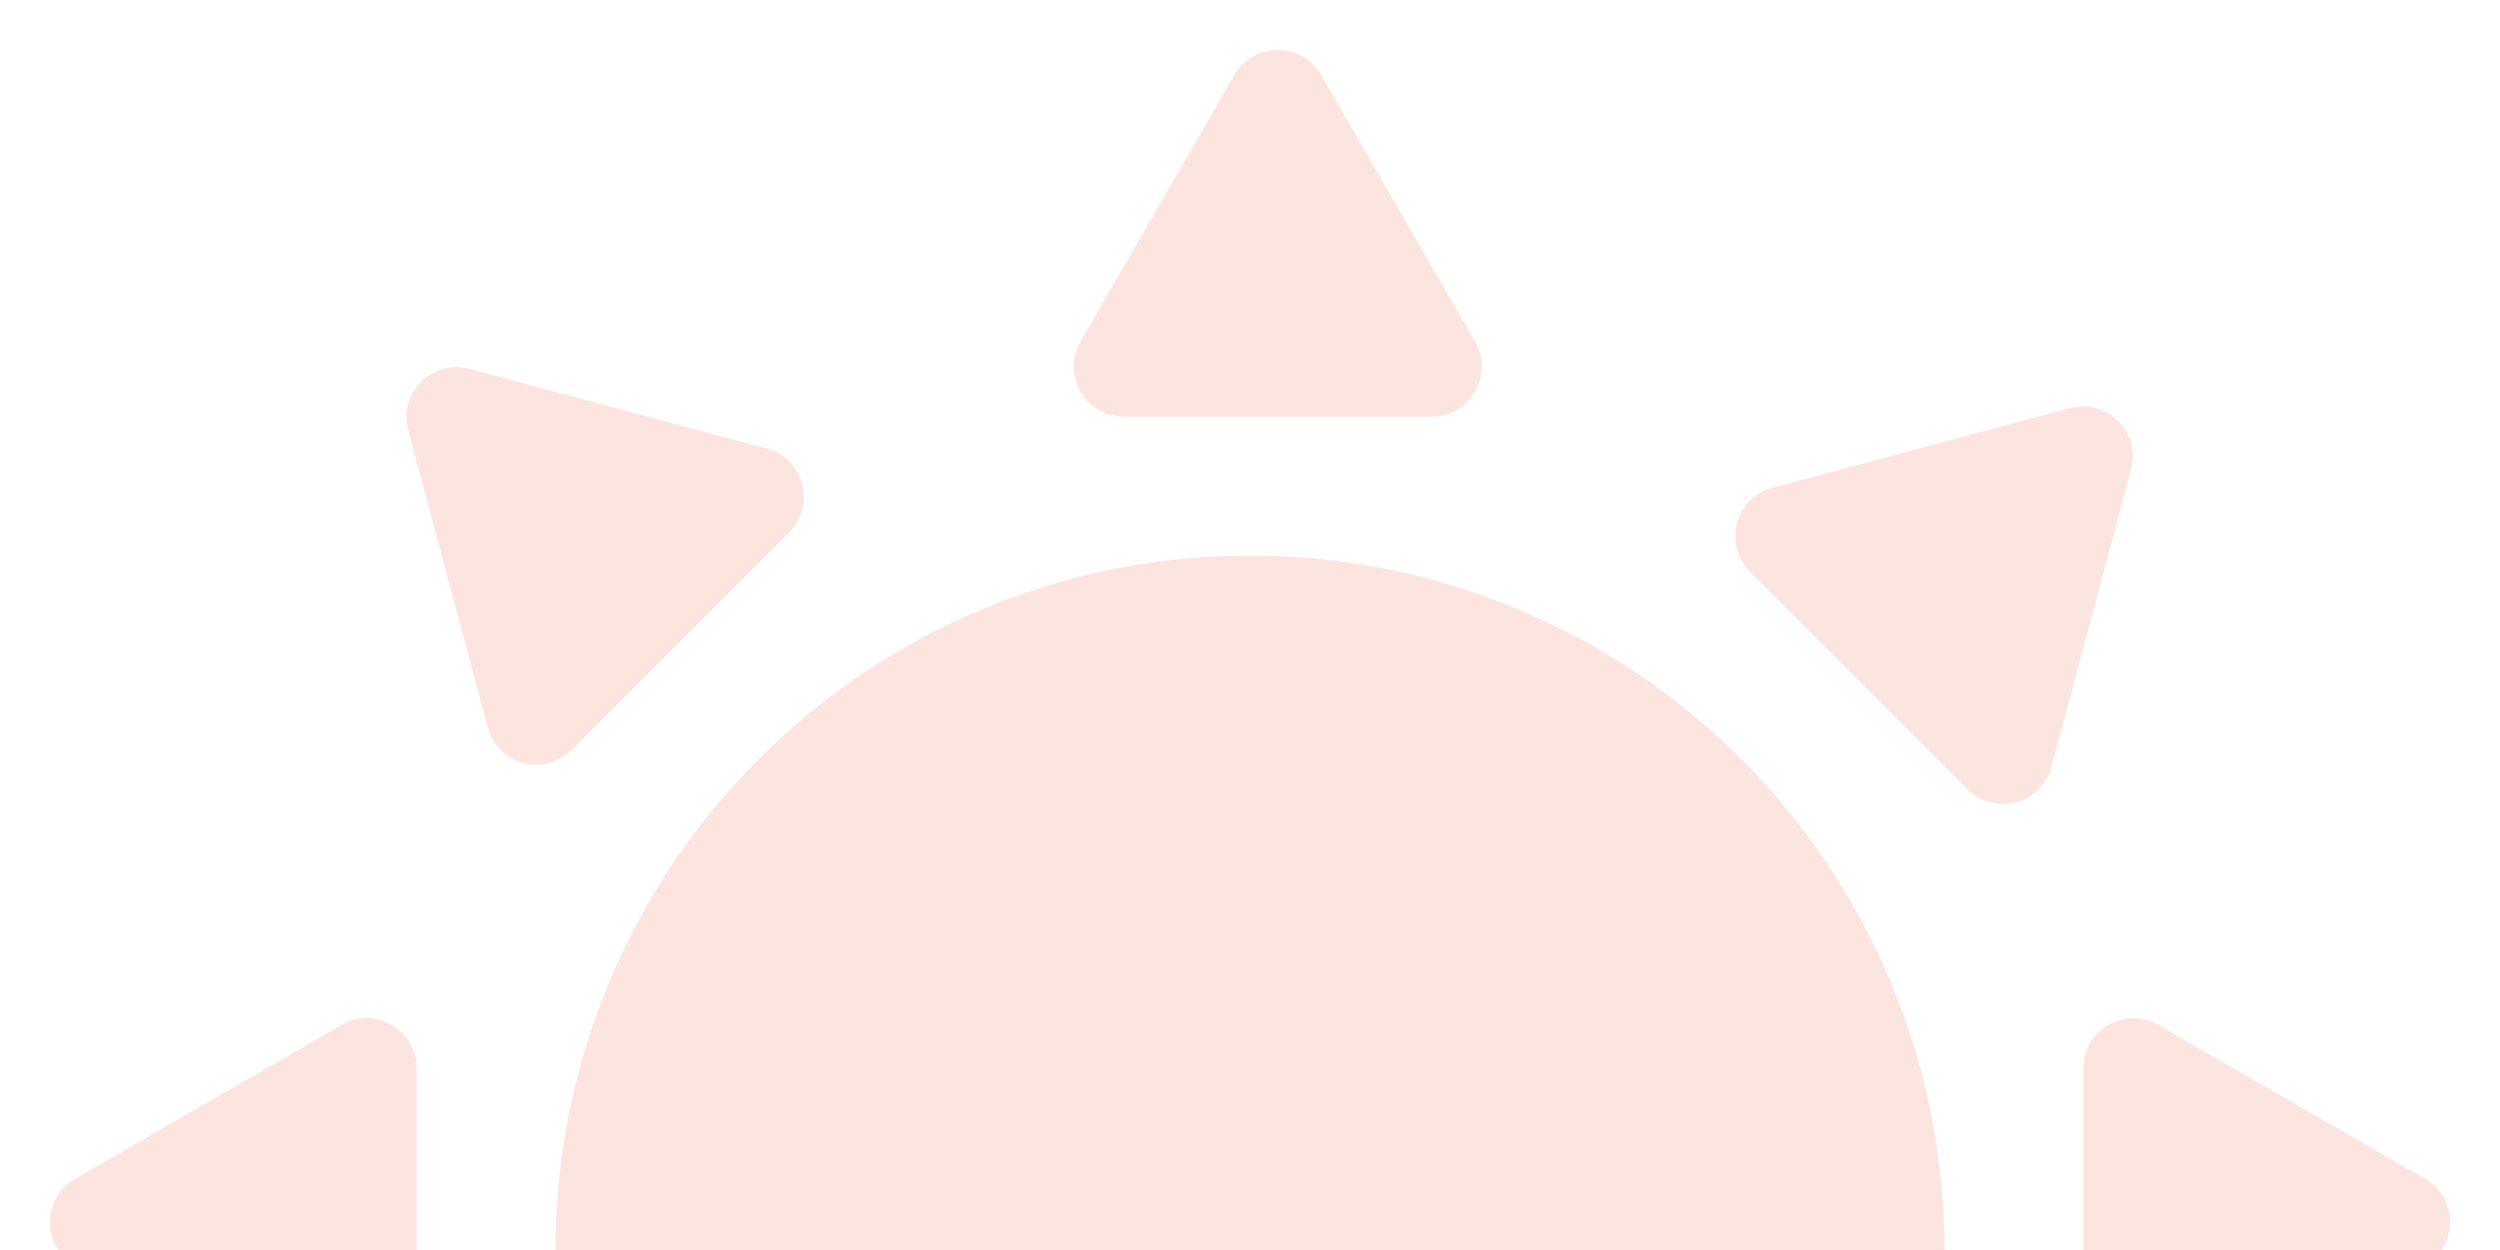 <svg width="50" height="25" viewBox="0 0 50 25" fill="none" xmlns="http://www.w3.org/2000/svg">
<g clip-path="url(#clip0)">
<ellipse cx="25" cy="25" rx="13.889" ry="13.889" fill="#FCE5DF"/>
<path d="M24.689 1.5C25.074 0.833 26.037 0.833 26.422 1.5L29.501 6.833C29.886 7.5 29.405 8.333 28.635 8.333H22.476C21.707 8.333 21.225 7.5 21.61 6.833L24.689 1.5Z" fill="#FCE5DF"/>
<path d="M48.5 23.578C49.167 23.963 49.167 24.926 48.5 25.311L43.167 28.39C42.5 28.775 41.667 28.293 41.667 27.524L41.667 21.365C41.667 20.595 42.5 20.114 43.167 20.499L48.5 23.578Z" fill="#FCE5DF"/>
<path d="M1.5 25.311C0.833 24.926 0.833 23.963 1.5 23.578L6.833 20.499C7.5 20.114 8.333 20.595 8.333 21.365L8.333 27.524C8.333 28.293 7.5 28.775 6.833 28.39L1.5 25.311Z" fill="#FCE5DF"/>
<path d="M41.398 8.163C42.141 7.964 42.822 8.645 42.622 9.388L41.029 15.337C40.829 16.08 39.9 16.329 39.355 15.785L35.001 11.43C34.456 10.886 34.706 9.957 35.449 9.757L41.398 8.163Z" fill="#FCE5DF"/>
<path d="M8.164 8.603C7.964 7.859 8.645 7.179 9.388 7.378L15.337 8.972C16.08 9.171 16.329 10.1 15.785 10.645L11.431 14.999C10.886 15.544 9.957 15.295 9.757 14.551L8.164 8.603Z" fill="#FCE5DF"/>
</g>
<defs>
<clipPath id="clip0">
<rect width="50" height="25" fill="white"/>
</clipPath>
</defs>
</svg>
